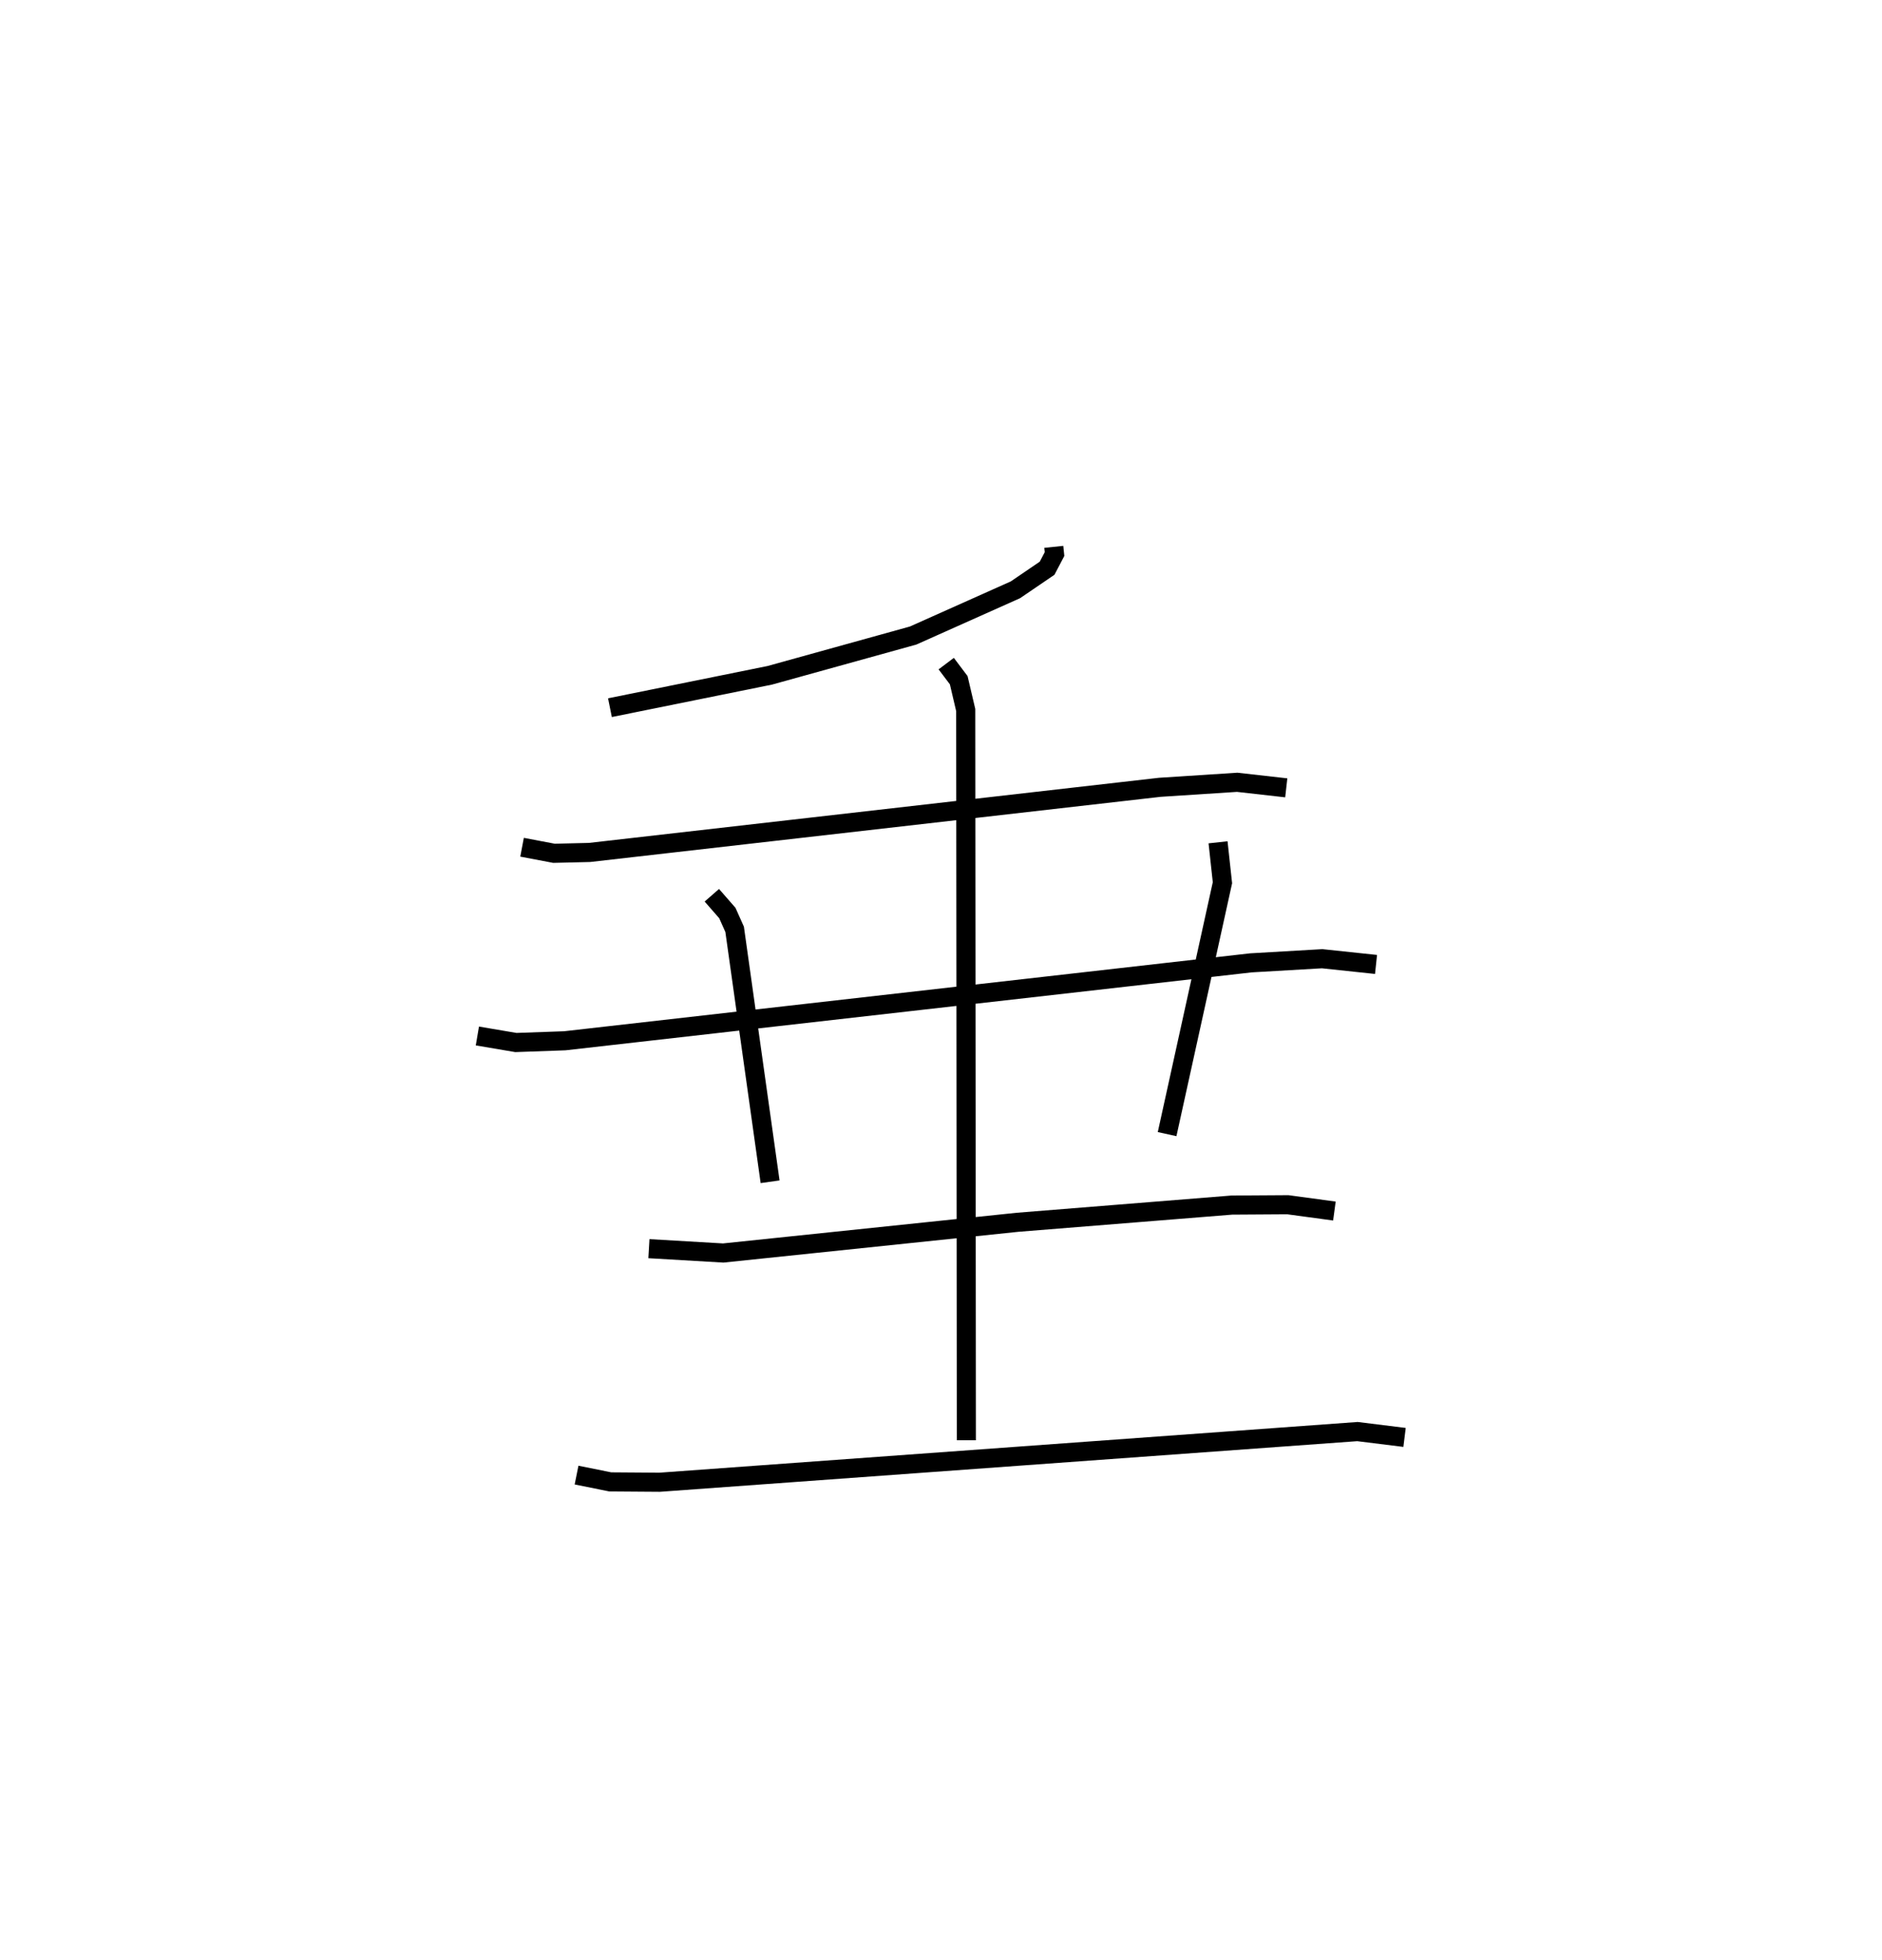 <?xml version="1.0" encoding="utf-8" ?>
<svg baseProfile="full" height="102.576" version="1.1" width="98.555" xmlns="http://www.w3.org/2000/svg" xmlns:ev="http://www.w3.org/2001/xml-events" xmlns:xlink="http://www.w3.org/1999/xlink"><defs /><rect fill="white" height="102.576" width="98.555" x="0" y="0" /><path d="M28.316,25 m0.0,0.0 m26.868,3.619 l0.039,0.378 -0.389,0.741 l-1.66,1.13 -5.357,2.393 l-7.509,2.082 -8.367,1.693 m-4.602,7.304 l1.67,0.317 1.863,-0.044 l29.867,-3.41 4.049,-0.262 l2.57,0.29 m-42.359,12.987 l2.016,0.342 2.562,-0.091 l35.928,-4.078 3.733,-0.216 l2.821,0.299 m-34.782,-3.621 l0.812,0.929 0.382,0.855 l1.857,13.21 m23.458,-17.765 l0.23,2.115 -2.898,13.157 m-27.136,5.995 l3.891,0.227 15.413,-1.608 l11.215,-0.9 2.939,-0.019 l2.439,0.33 m-20.328,-28.649 l0.655,0.868 0.366,1.56 l0.034,38.217 m-20.413,1.823 l1.764,0.356 2.585,0.019 l36.544,-2.652 2.467,0.306 " fill="none" stroke="black" stroke-width="1" /></svg>